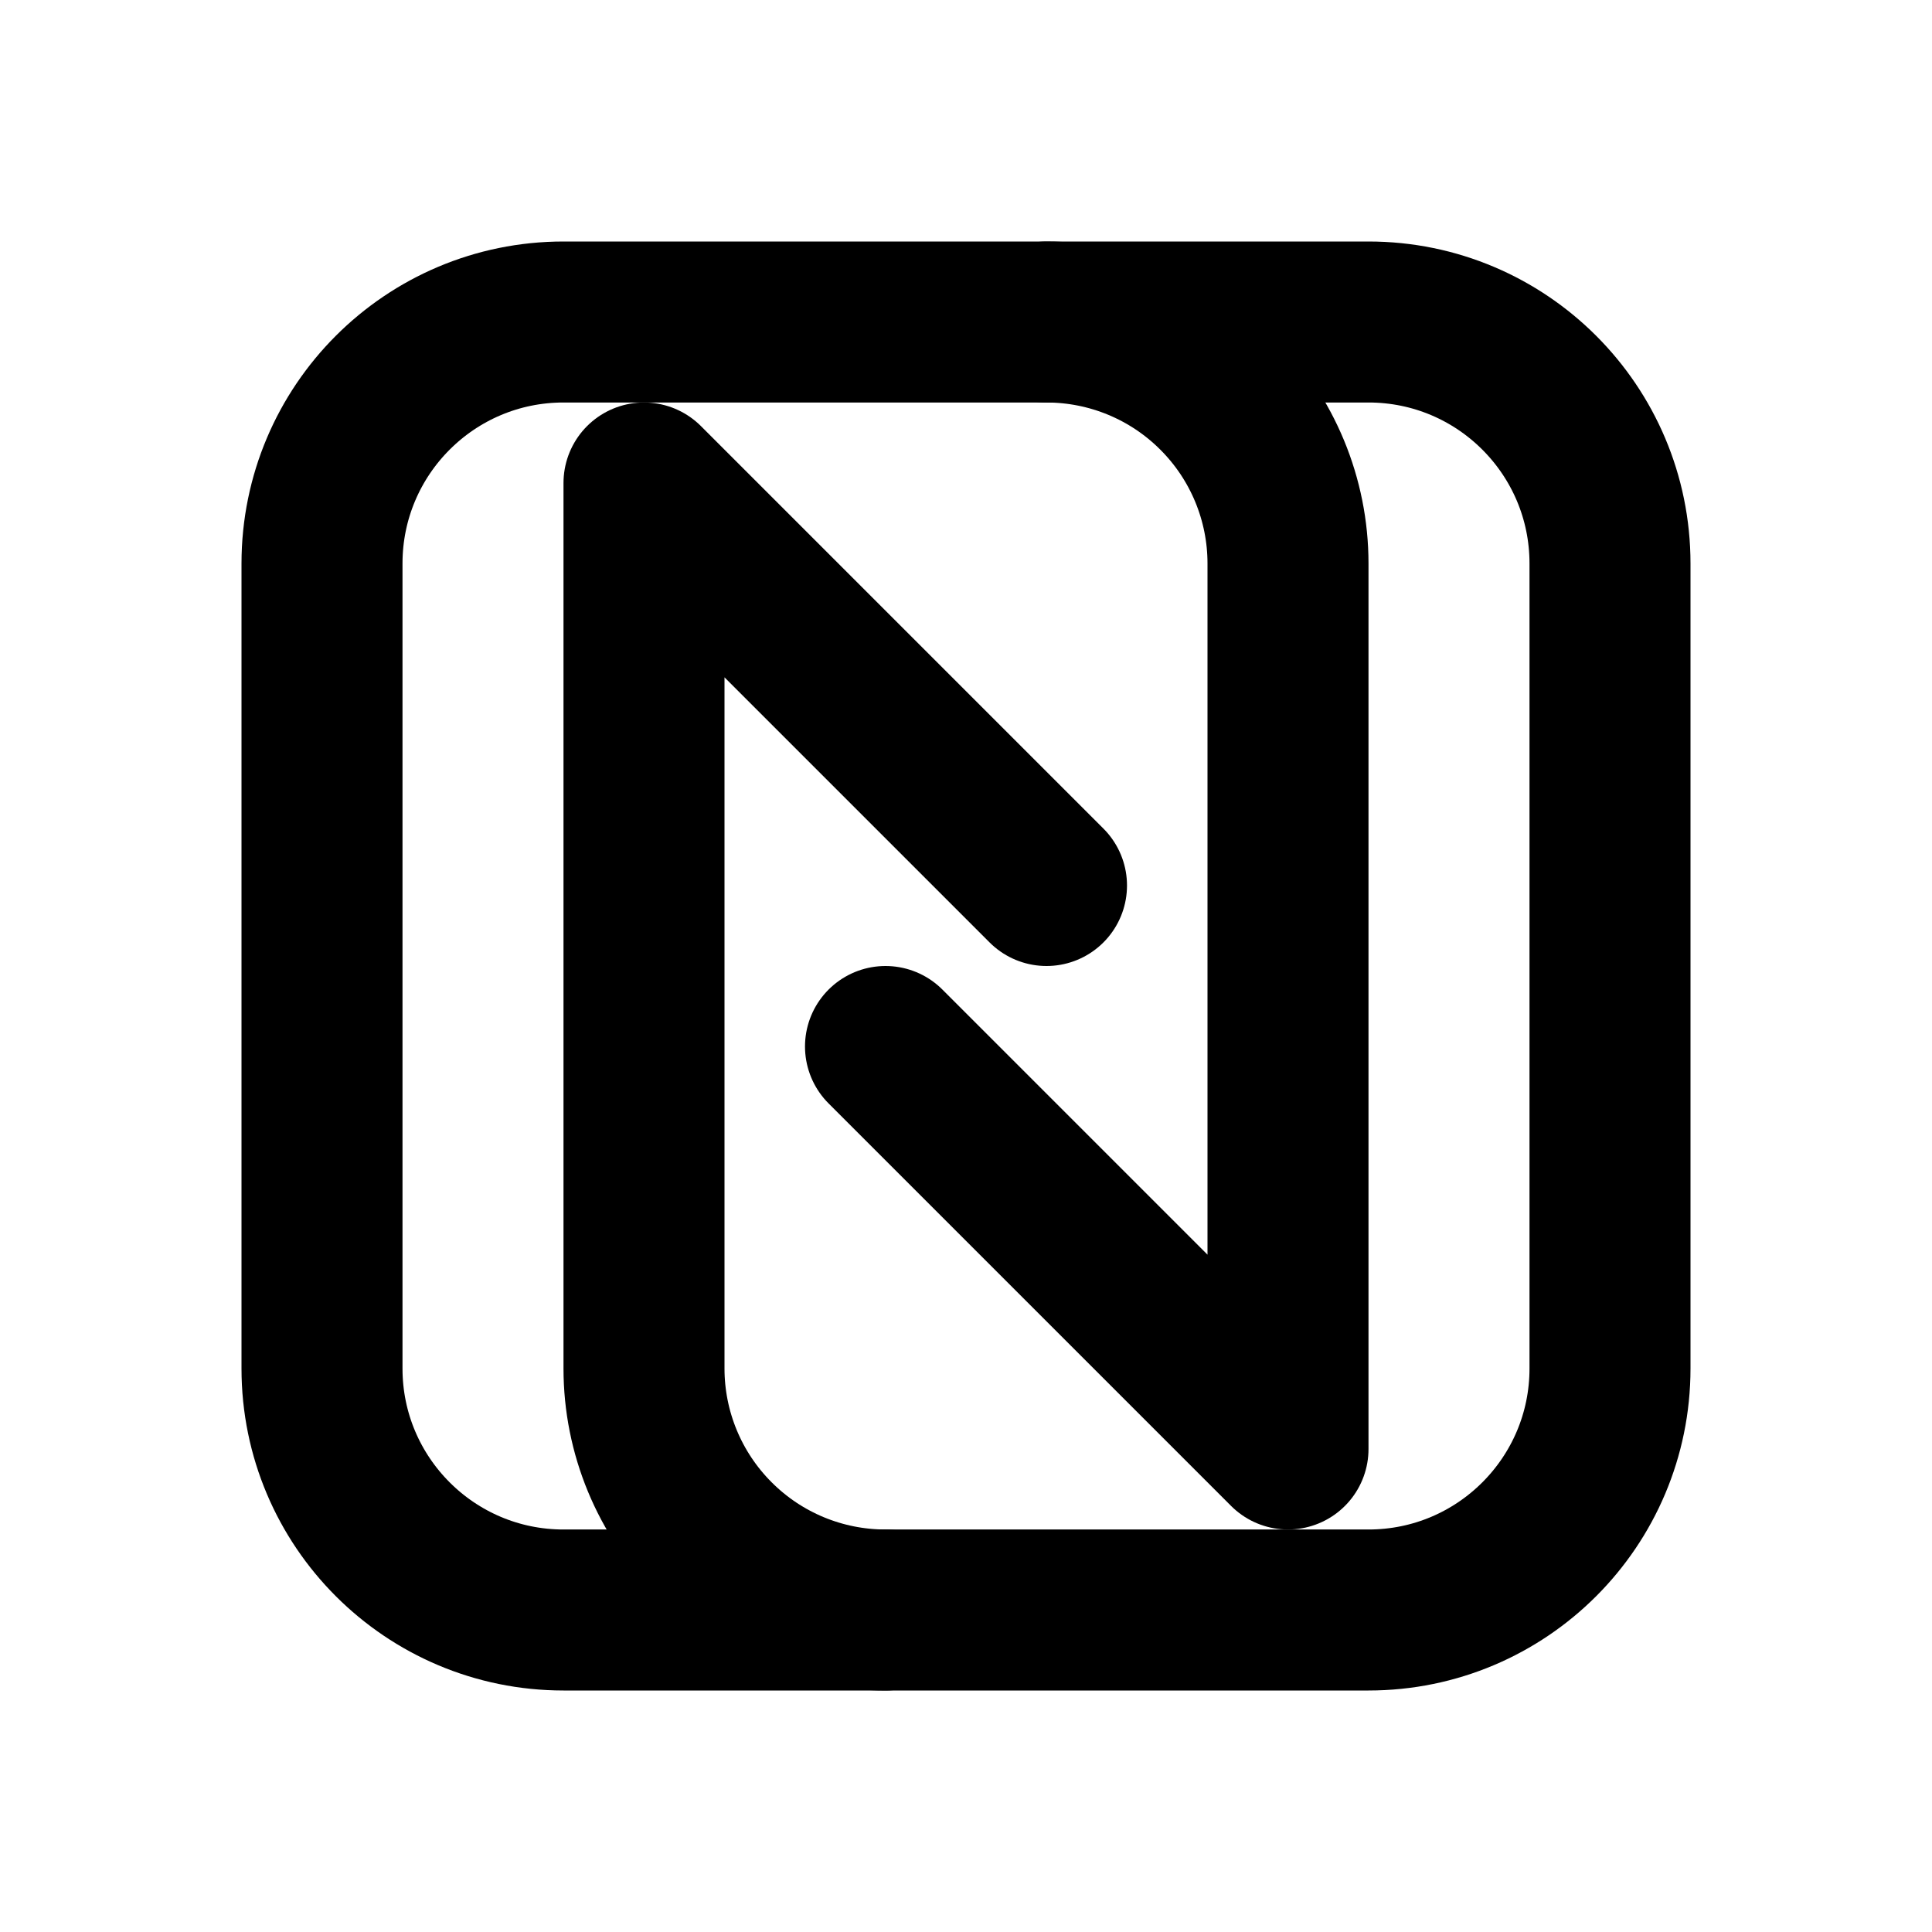 <svg width="24" height="24" viewBox="0 0 24 24" fill="none" xmlns="http://www.w3.org/2000/svg">
<path d="M11 20C10.204 20 9.441 19.684 8.879 19.121C8.316 18.559 8 17.796 8 17V6L13 11" stroke="black" stroke-width="2" stroke-linecap="round" stroke-linejoin="round"/>
<path d="M13 4C13.796 4 14.559 4.316 15.121 4.879C15.684 5.441 16 6.204 16 7V18L11 13" stroke="black" stroke-width="2" stroke-linecap="round" stroke-linejoin="round"/>
<path d="M17 4H7C5.343 4 4 5.343 4 7V17C4 18.657 5.343 20 7 20H17C18.657 20 20 18.657 20 17V7C20 5.343 18.657 4 17 4Z" stroke="black" stroke-width="2" stroke-linecap="round" stroke-linejoin="round"/>
</svg>
